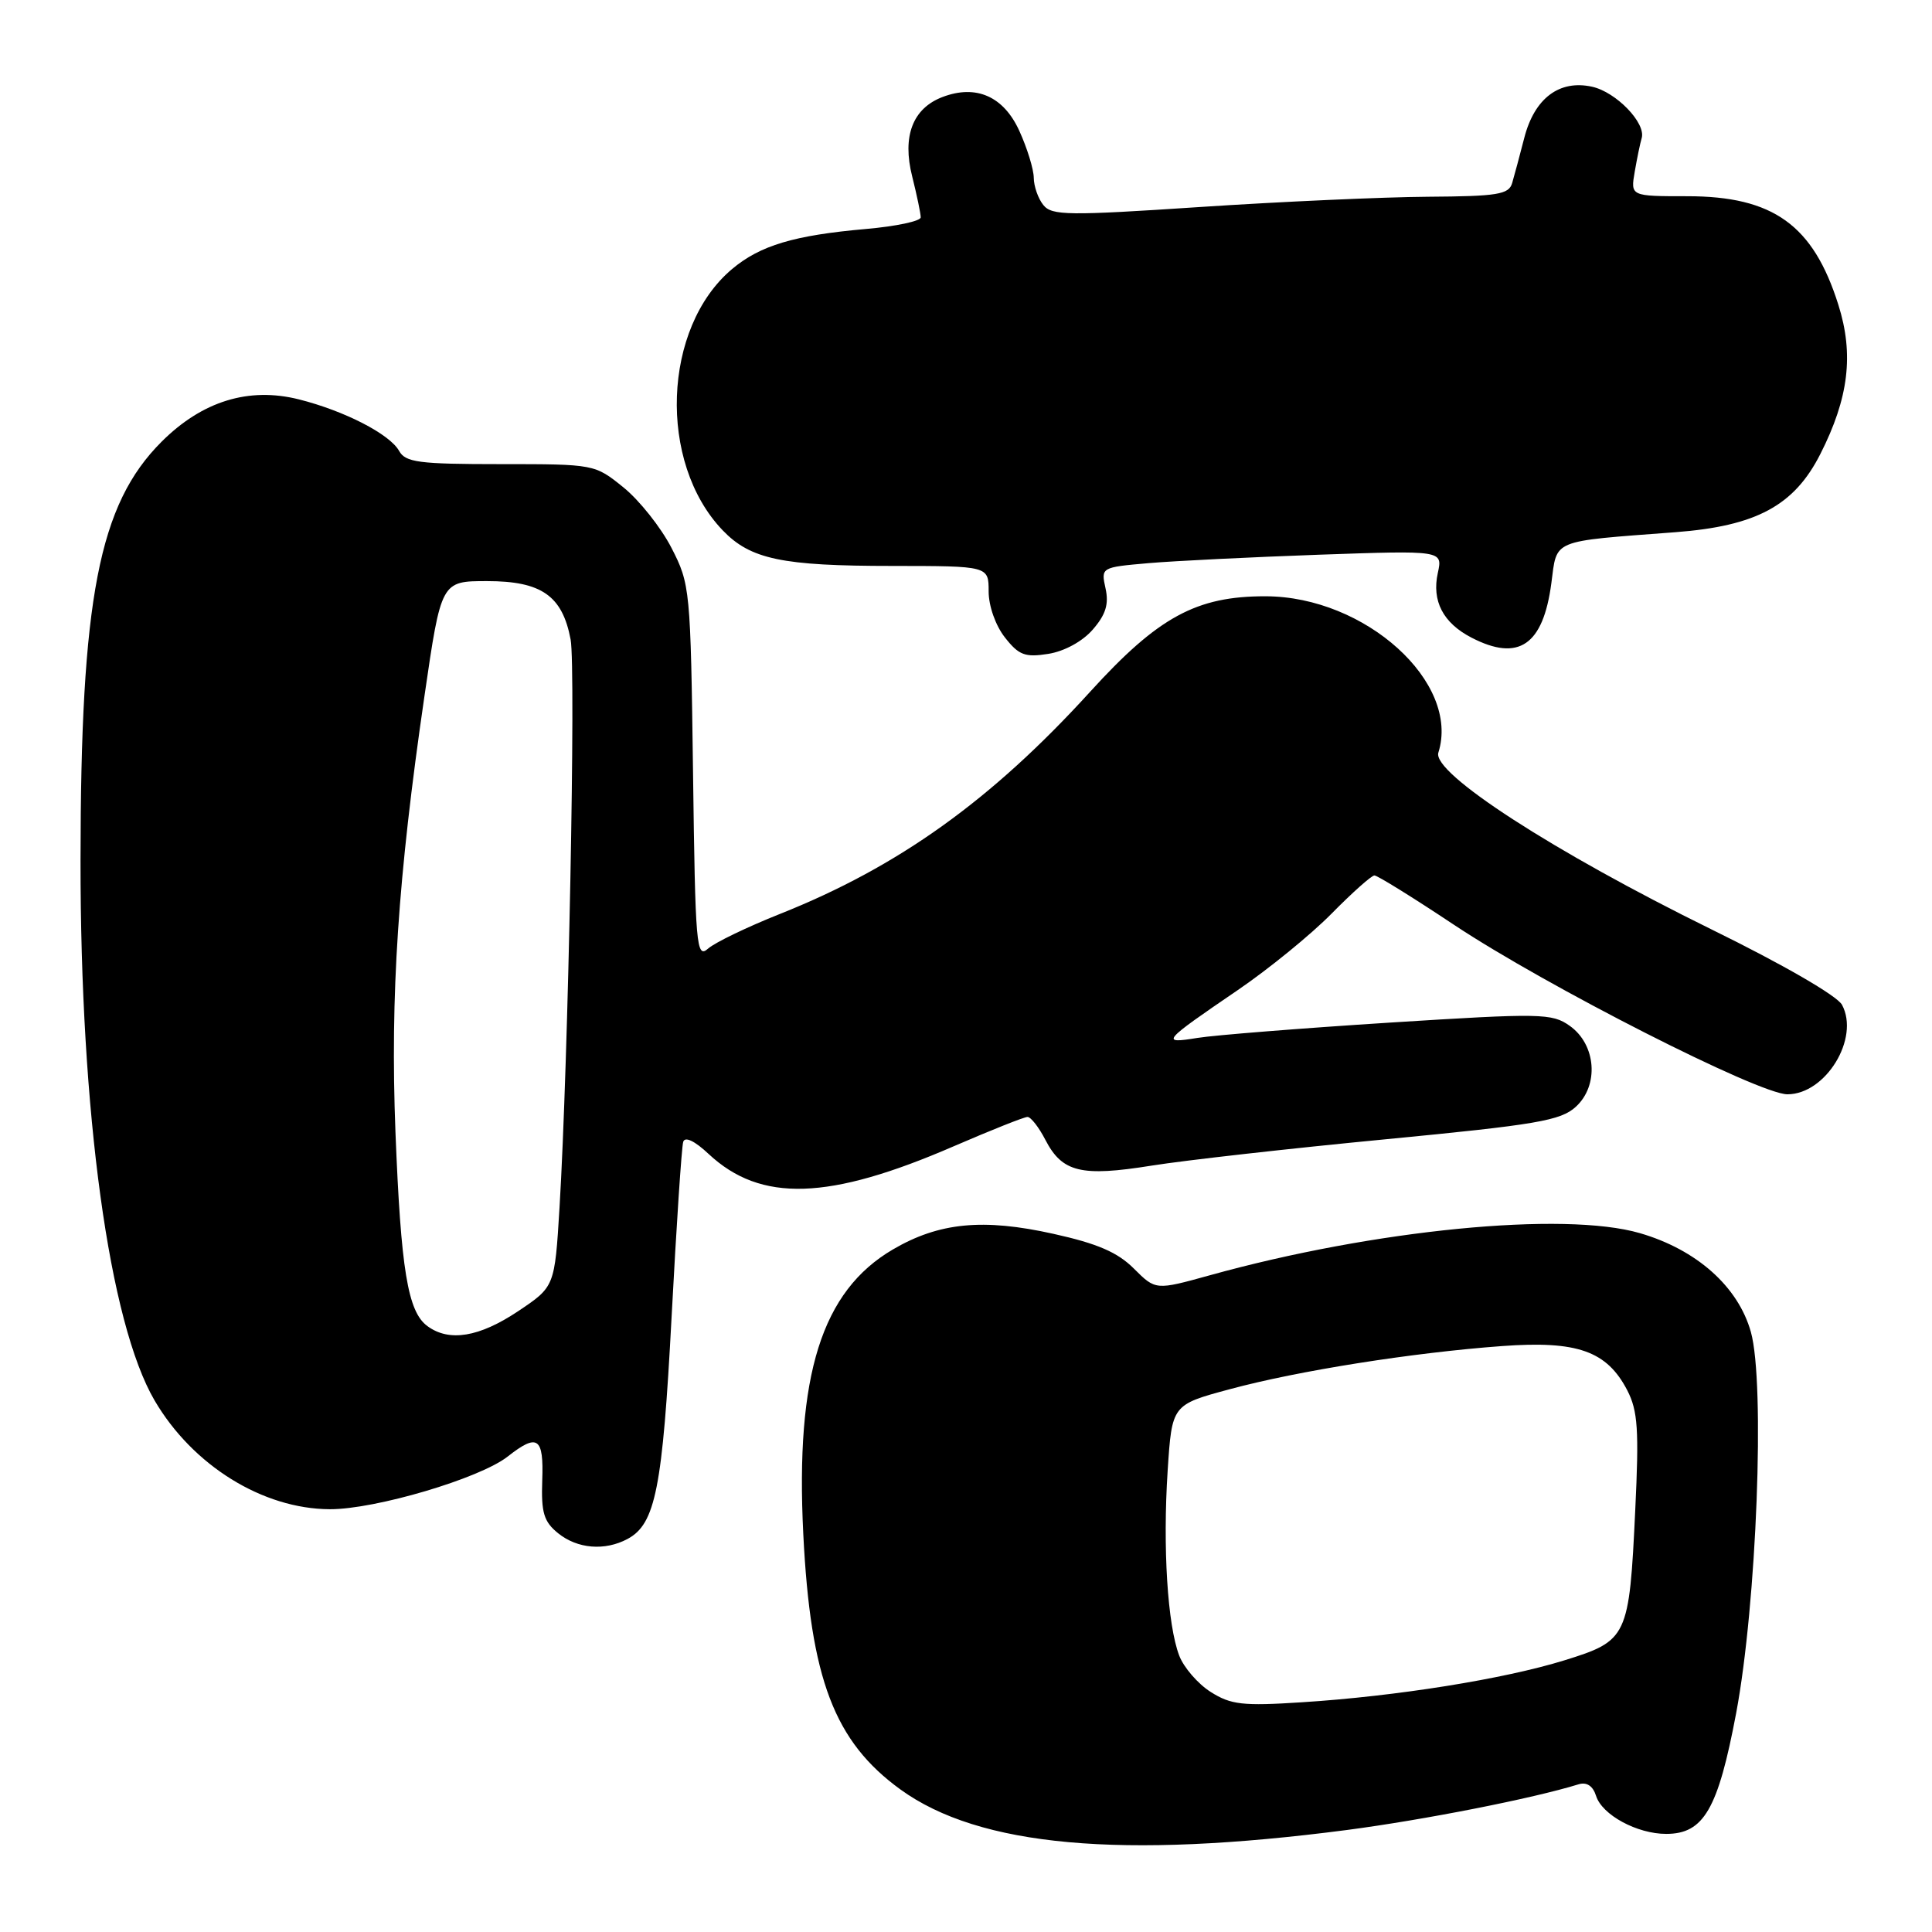 <?xml version="1.0" encoding="UTF-8" standalone="no"?>
<!DOCTYPE svg PUBLIC "-//W3C//DTD SVG 1.1//EN" "http://www.w3.org/Graphics/SVG/1.1/DTD/svg11.dtd" >
<svg xmlns="http://www.w3.org/2000/svg" xmlns:xlink="http://www.w3.org/1999/xlink" version="1.1" viewBox="0 0 256 256">
 <g >
 <path fill="currentColor"
d=" M 178.50 242.48 C 188.70 241.14 203.09 238.31 209.17 236.43 C 210.25 236.10 211.07 236.64 211.49 237.97 C 212.29 240.49 216.92 243.00 220.78 243.00 C 225.76 243.00 227.65 239.72 230.05 227.00 C 232.77 212.55 233.90 183.28 232.00 176.49 C 230.31 170.48 224.82 165.59 217.30 163.40 C 207.24 160.47 182.07 162.94 160.31 168.98 C 153.13 170.97 153.13 170.97 150.25 168.10 C 148.10 165.94 145.42 164.78 139.59 163.49 C 130.26 161.41 124.42 161.98 118.31 165.56 C 108.88 171.08 105.38 182.21 106.44 203.28 C 107.40 222.49 110.55 230.76 119.32 237.12 C 129.76 244.68 148.58 246.38 178.50 242.48 Z  M 83.15 203.92 C 86.85 201.94 87.79 197.23 88.99 174.49 C 89.63 162.39 90.32 151.96 90.53 151.30 C 90.76 150.56 92.05 151.17 93.90 152.91 C 100.81 159.36 109.81 159.07 126.39 151.88 C 131.32 149.75 135.71 148.00 136.15 148.00 C 136.59 148.00 137.66 149.37 138.52 151.04 C 140.75 155.34 143.25 155.95 152.60 154.45 C 157.05 153.74 171.00 152.17 183.60 150.96 C 203.65 149.03 206.79 148.49 208.80 146.66 C 211.91 143.82 211.50 138.41 208.00 135.93 C 205.65 134.26 204.23 134.23 184.16 135.50 C 172.43 136.25 160.95 137.16 158.66 137.53 C 153.72 138.33 153.97 138.04 164.00 131.20 C 168.12 128.39 173.73 123.82 176.46 121.04 C 179.19 118.27 181.74 116.00 182.12 116.00 C 182.51 116.00 187.25 118.94 192.66 122.54 C 204.93 130.69 233.08 145.00 236.84 145.00 C 241.92 145.00 246.45 137.58 244.08 133.15 C 243.44 131.95 236.26 127.80 226.74 123.13 C 205.87 112.87 189.73 102.43 190.59 99.73 C 193.53 90.45 180.92 79.03 167.69 79.01 C 158.53 78.99 153.46 81.75 144.45 91.66 C 131.36 106.04 119.02 114.87 103.35 121.10 C 99.03 122.82 94.75 124.88 93.83 125.69 C 92.27 127.07 92.13 125.45 91.83 102.33 C 91.51 78.04 91.44 77.39 88.97 72.59 C 87.58 69.89 84.72 66.29 82.62 64.59 C 78.81 61.51 78.77 61.50 66.33 61.50 C 55.48 61.50 53.73 61.27 52.88 59.74 C 51.63 57.52 45.65 54.44 39.61 52.92 C 32.96 51.25 26.80 53.15 21.41 58.53 C 13.09 66.85 10.69 79.25 10.67 114.00 C 10.64 147.45 14.46 175.29 20.49 185.58 C 25.54 194.19 34.81 199.94 43.70 199.98 C 49.73 200.00 63.58 195.90 67.27 193.00 C 71.24 189.88 72.06 190.44 71.85 196.16 C 71.70 200.44 72.06 201.63 73.95 203.16 C 76.51 205.23 80.14 205.53 83.15 203.92 Z  M 144.80 83.42 C 146.52 81.44 146.95 80.05 146.49 77.97 C 145.88 75.18 145.89 75.17 152.19 74.62 C 155.66 74.32 165.85 73.82 174.84 73.50 C 191.17 72.93 191.17 72.93 190.52 75.91 C 189.70 79.63 191.21 82.54 194.98 84.49 C 201.22 87.72 204.47 85.50 205.56 77.29 C 206.34 71.39 205.38 71.78 222.00 70.52 C 232.71 69.71 237.74 67.00 241.20 60.17 C 244.97 52.74 245.67 46.95 243.59 40.38 C 240.26 29.81 234.95 26.00 223.57 26.00 C 216.05 26.00 216.05 26.00 216.61 22.75 C 216.92 20.96 217.33 18.97 217.53 18.31 C 218.13 16.32 214.15 12.19 210.95 11.49 C 206.62 10.54 203.33 13.02 201.98 18.25 C 201.38 20.59 200.65 23.29 200.37 24.25 C 199.93 25.77 198.46 26.01 189.18 26.07 C 183.31 26.11 169.72 26.72 159.00 27.43 C 141.54 28.59 139.37 28.57 138.25 27.17 C 137.56 26.32 136.99 24.69 136.98 23.56 C 136.97 22.43 136.11 19.63 135.07 17.35 C 132.99 12.77 129.35 11.16 124.90 12.85 C 120.94 14.35 119.52 18.05 120.87 23.38 C 121.49 25.86 122.00 28.30 122.00 28.80 C 122.00 29.30 118.74 29.99 114.75 30.34 C 105.21 31.18 100.72 32.52 96.99 35.66 C 87.79 43.41 87.15 61.28 95.75 70.26 C 99.44 74.11 103.61 74.99 118.25 74.99 C 131.00 75.00 131.00 75.00 131.00 78.37 C 131.00 80.30 131.92 82.90 133.16 84.47 C 135.00 86.82 135.83 87.13 138.91 86.64 C 141.04 86.30 143.44 84.99 144.80 83.42 Z  M 160.42 224.19 C 158.73 223.12 156.85 220.95 156.25 219.37 C 154.70 215.30 154.06 205.07 154.72 194.88 C 155.29 186.14 155.29 186.14 162.94 184.08 C 172.01 181.63 187.17 179.23 199.04 178.36 C 209.01 177.63 212.92 179.01 215.63 184.24 C 217.02 186.95 217.19 189.46 216.68 200.06 C 215.88 216.97 215.67 217.40 207.30 220.00 C 199.29 222.48 185.08 224.76 172.50 225.56 C 164.67 226.07 163.10 225.89 160.42 224.19 Z  M 56.64 175.72 C 54.03 173.82 53.12 168.26 52.40 150.00 C 51.70 131.88 52.73 116.31 56.24 92.25 C 58.46 77.00 58.46 77.00 64.54 77.00 C 71.75 77.00 74.52 78.94 75.61 84.74 C 76.32 88.54 75.30 140.83 74.14 160.00 C 73.50 170.50 73.50 170.50 68.64 173.75 C 63.50 177.18 59.53 177.84 56.64 175.72 Z "/>
</g>
</svg>